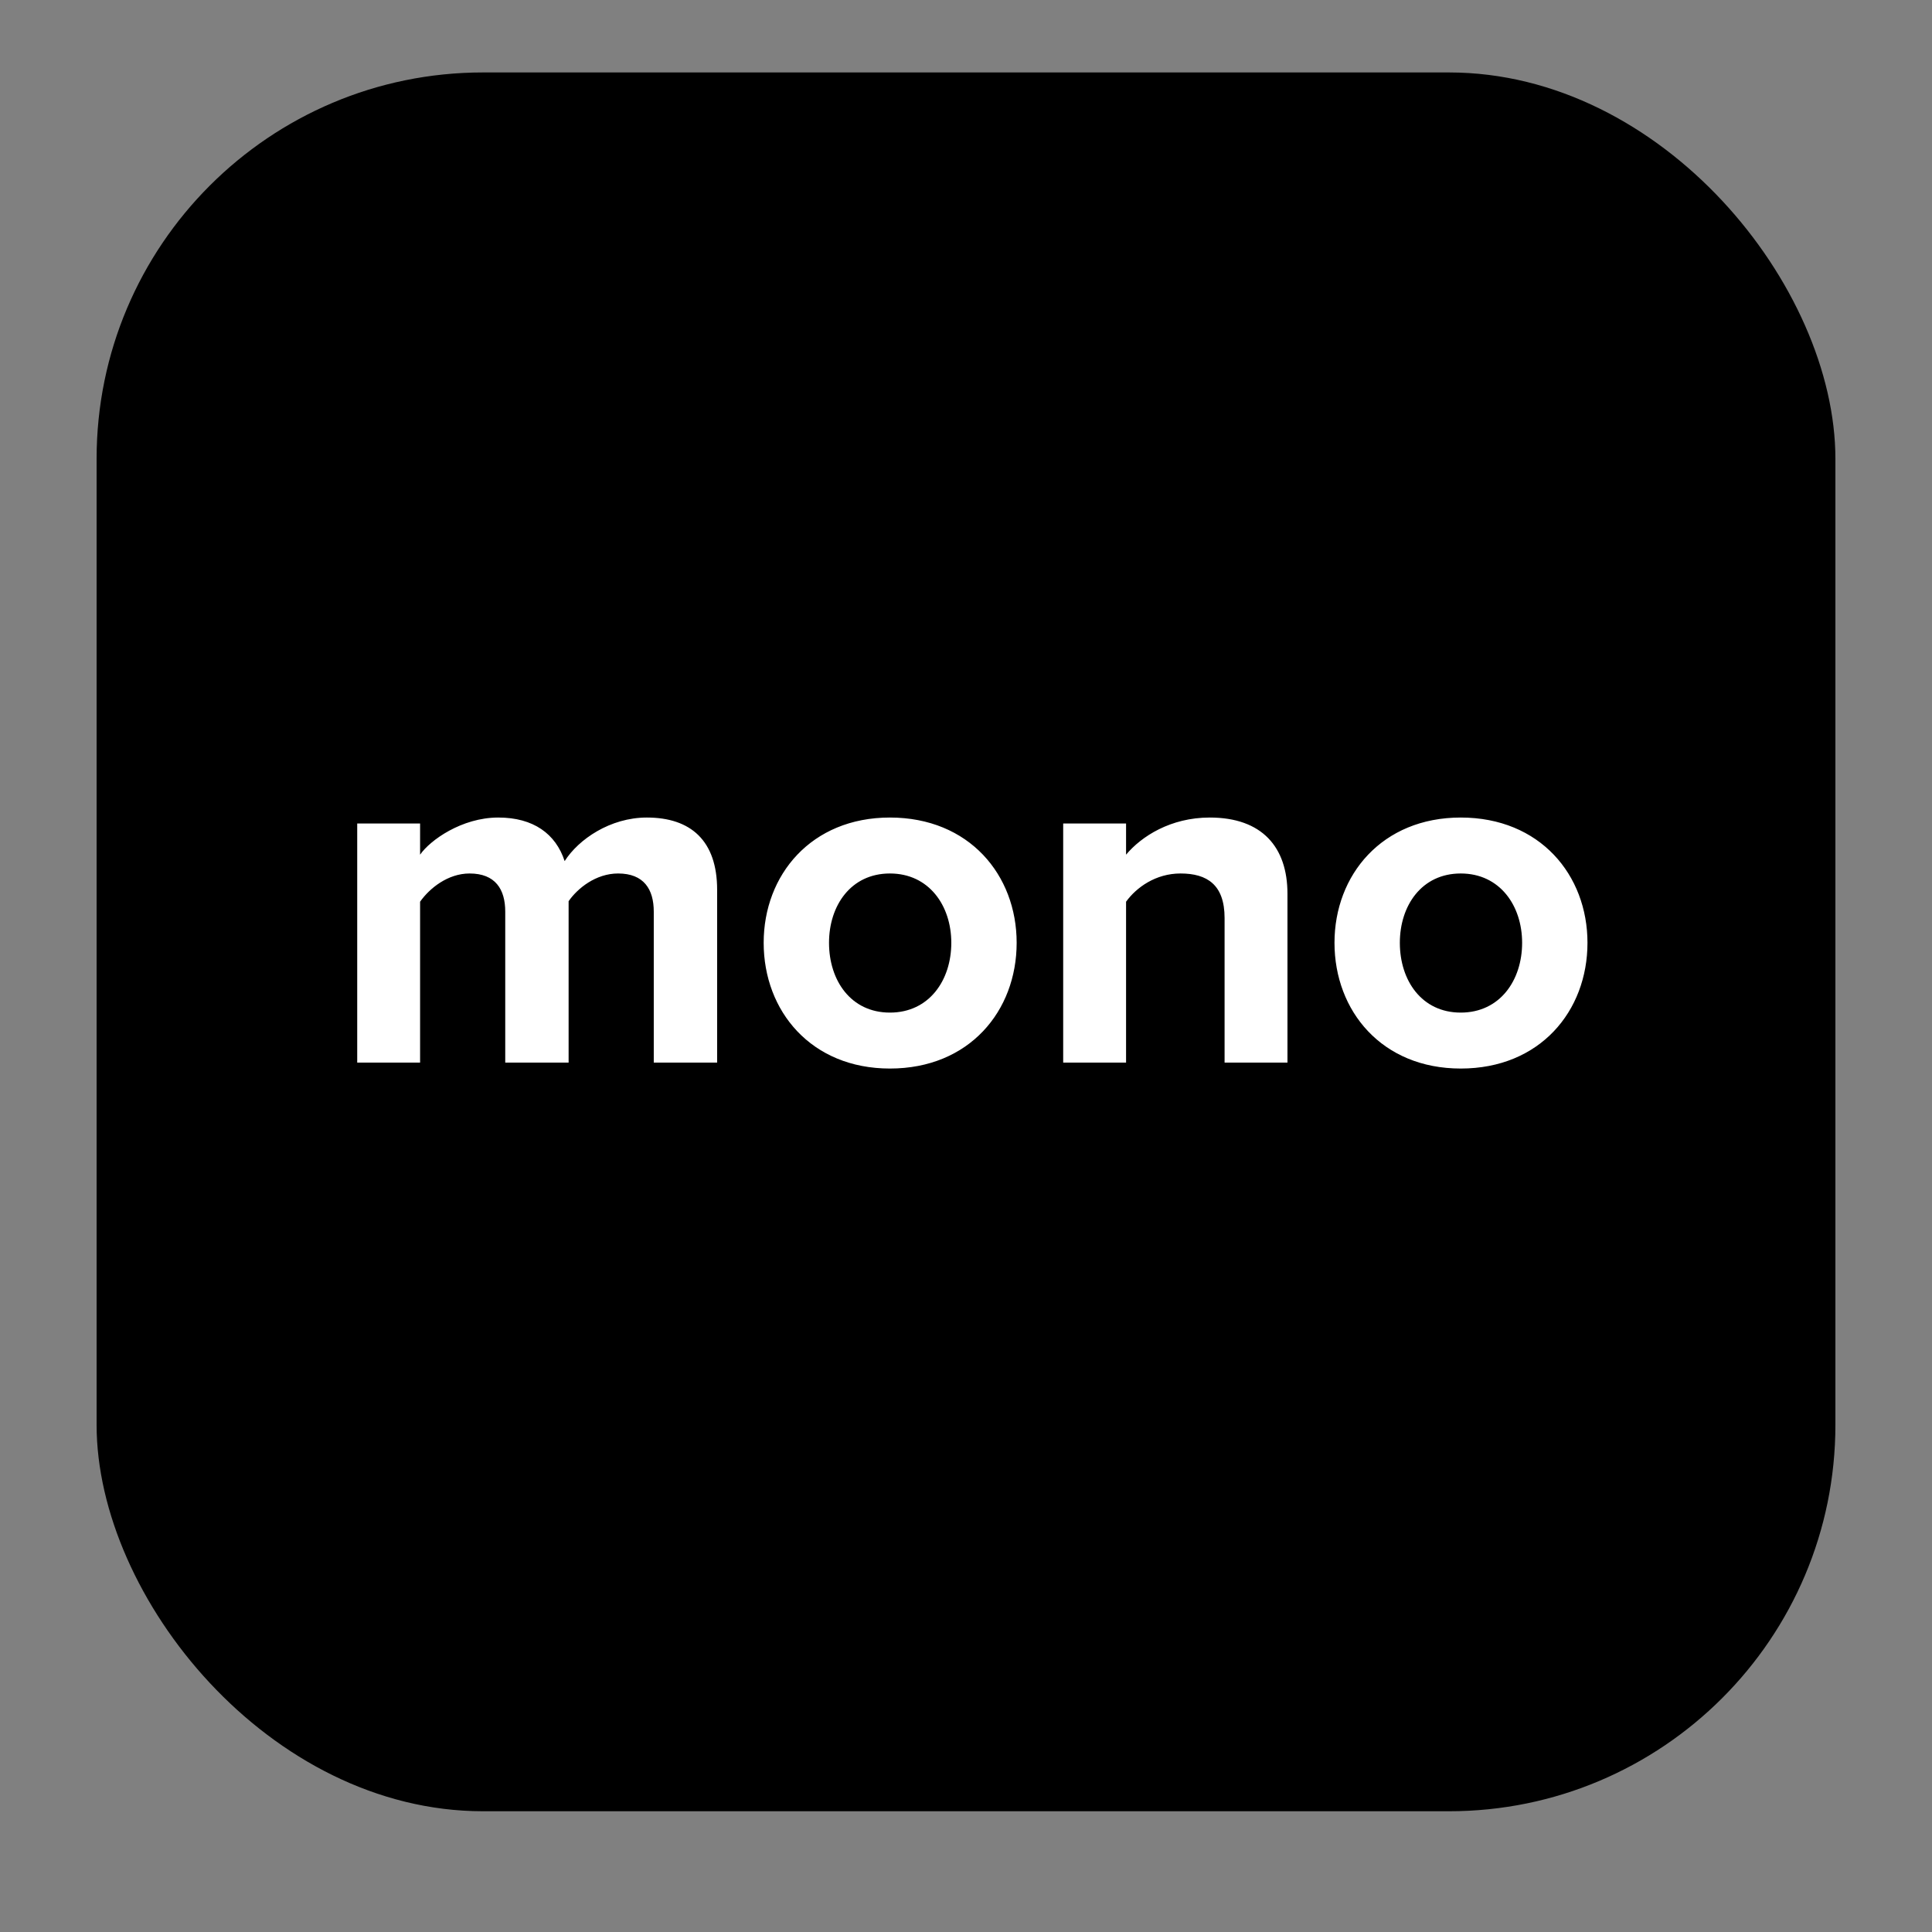 <svg id="app-icon_ios" preserveAspectRatio="xMidYMid slice" viewBox="0 0 160 160" 
  xmlns="http://www.w3.org/2000/svg" 
  xmlns:xlink="http://www.w3.org/1999/xlink">
  <rect x="0" y="0" width="160" height="160" fill="#808080" stroke="none"/>
  <g fill="none" fill-rule="evenodd">
    <g transform="translate(8 6)">
      <g fill="#000">
        <rect height="144" id="ugid9" rx="32" width="144"></rect>
      </g>
      <g>
        <rect height="144" id="ugid9" rx="32" width="144"></rect>
      </g>
    </g>
    <path d="M59.39 88V73.691c0-4.059-2.173-5.986-5.822-5.986-3.034 0-5.658 1.804-6.806 3.608-.738-2.255-2.583-3.608-5.494-3.608-3.034 0-5.658 1.886-6.478 3.075v-2.583h-5.207V88h5.207V74.675c.779-1.107 2.296-2.337 4.1-2.337 2.132 0 2.952 1.312 2.952 3.157V88h5.248V74.634c.738-1.066 2.255-2.296 4.1-2.296 2.132 0 2.952 1.312 2.952 3.157V88h5.248zm14.309.492c-6.519 0-10.455-4.756-10.455-10.414 0-5.617 3.936-10.373 10.455-10.373 6.56 0 10.496 4.756 10.496 10.373 0 5.658-3.936 10.414-10.496 10.414zm0-4.633c3.239 0 5.084-2.665 5.084-5.781 0-3.075-1.845-5.74-5.084-5.74s-5.043 2.665-5.043 5.74c0 3.116 1.804 5.781 5.043 5.781zM106.622 88V74.019c0-3.854-2.091-6.314-6.437-6.314-3.239 0-5.658 1.558-6.929 3.075v-2.583h-5.207V88h5.207V74.675c.861-1.189 2.46-2.337 4.51-2.337 2.214 0 3.649.943 3.649 3.69V88h5.207zm14.35.492c-6.519 0-10.455-4.756-10.455-10.414 0-5.617 3.936-10.373 10.455-10.373 6.56 0 10.496 4.756 10.496 10.373 0 5.658-3.936 10.414-10.496 10.414zm0-4.633c3.239 0 5.084-2.665 5.084-5.781 0-3.075-1.845-5.74-5.084-5.74s-5.043 2.665-5.043 5.74c0 3.116 1.804 5.781 5.043 5.781z" fill="#FFF"></path>
  </g>
</svg>